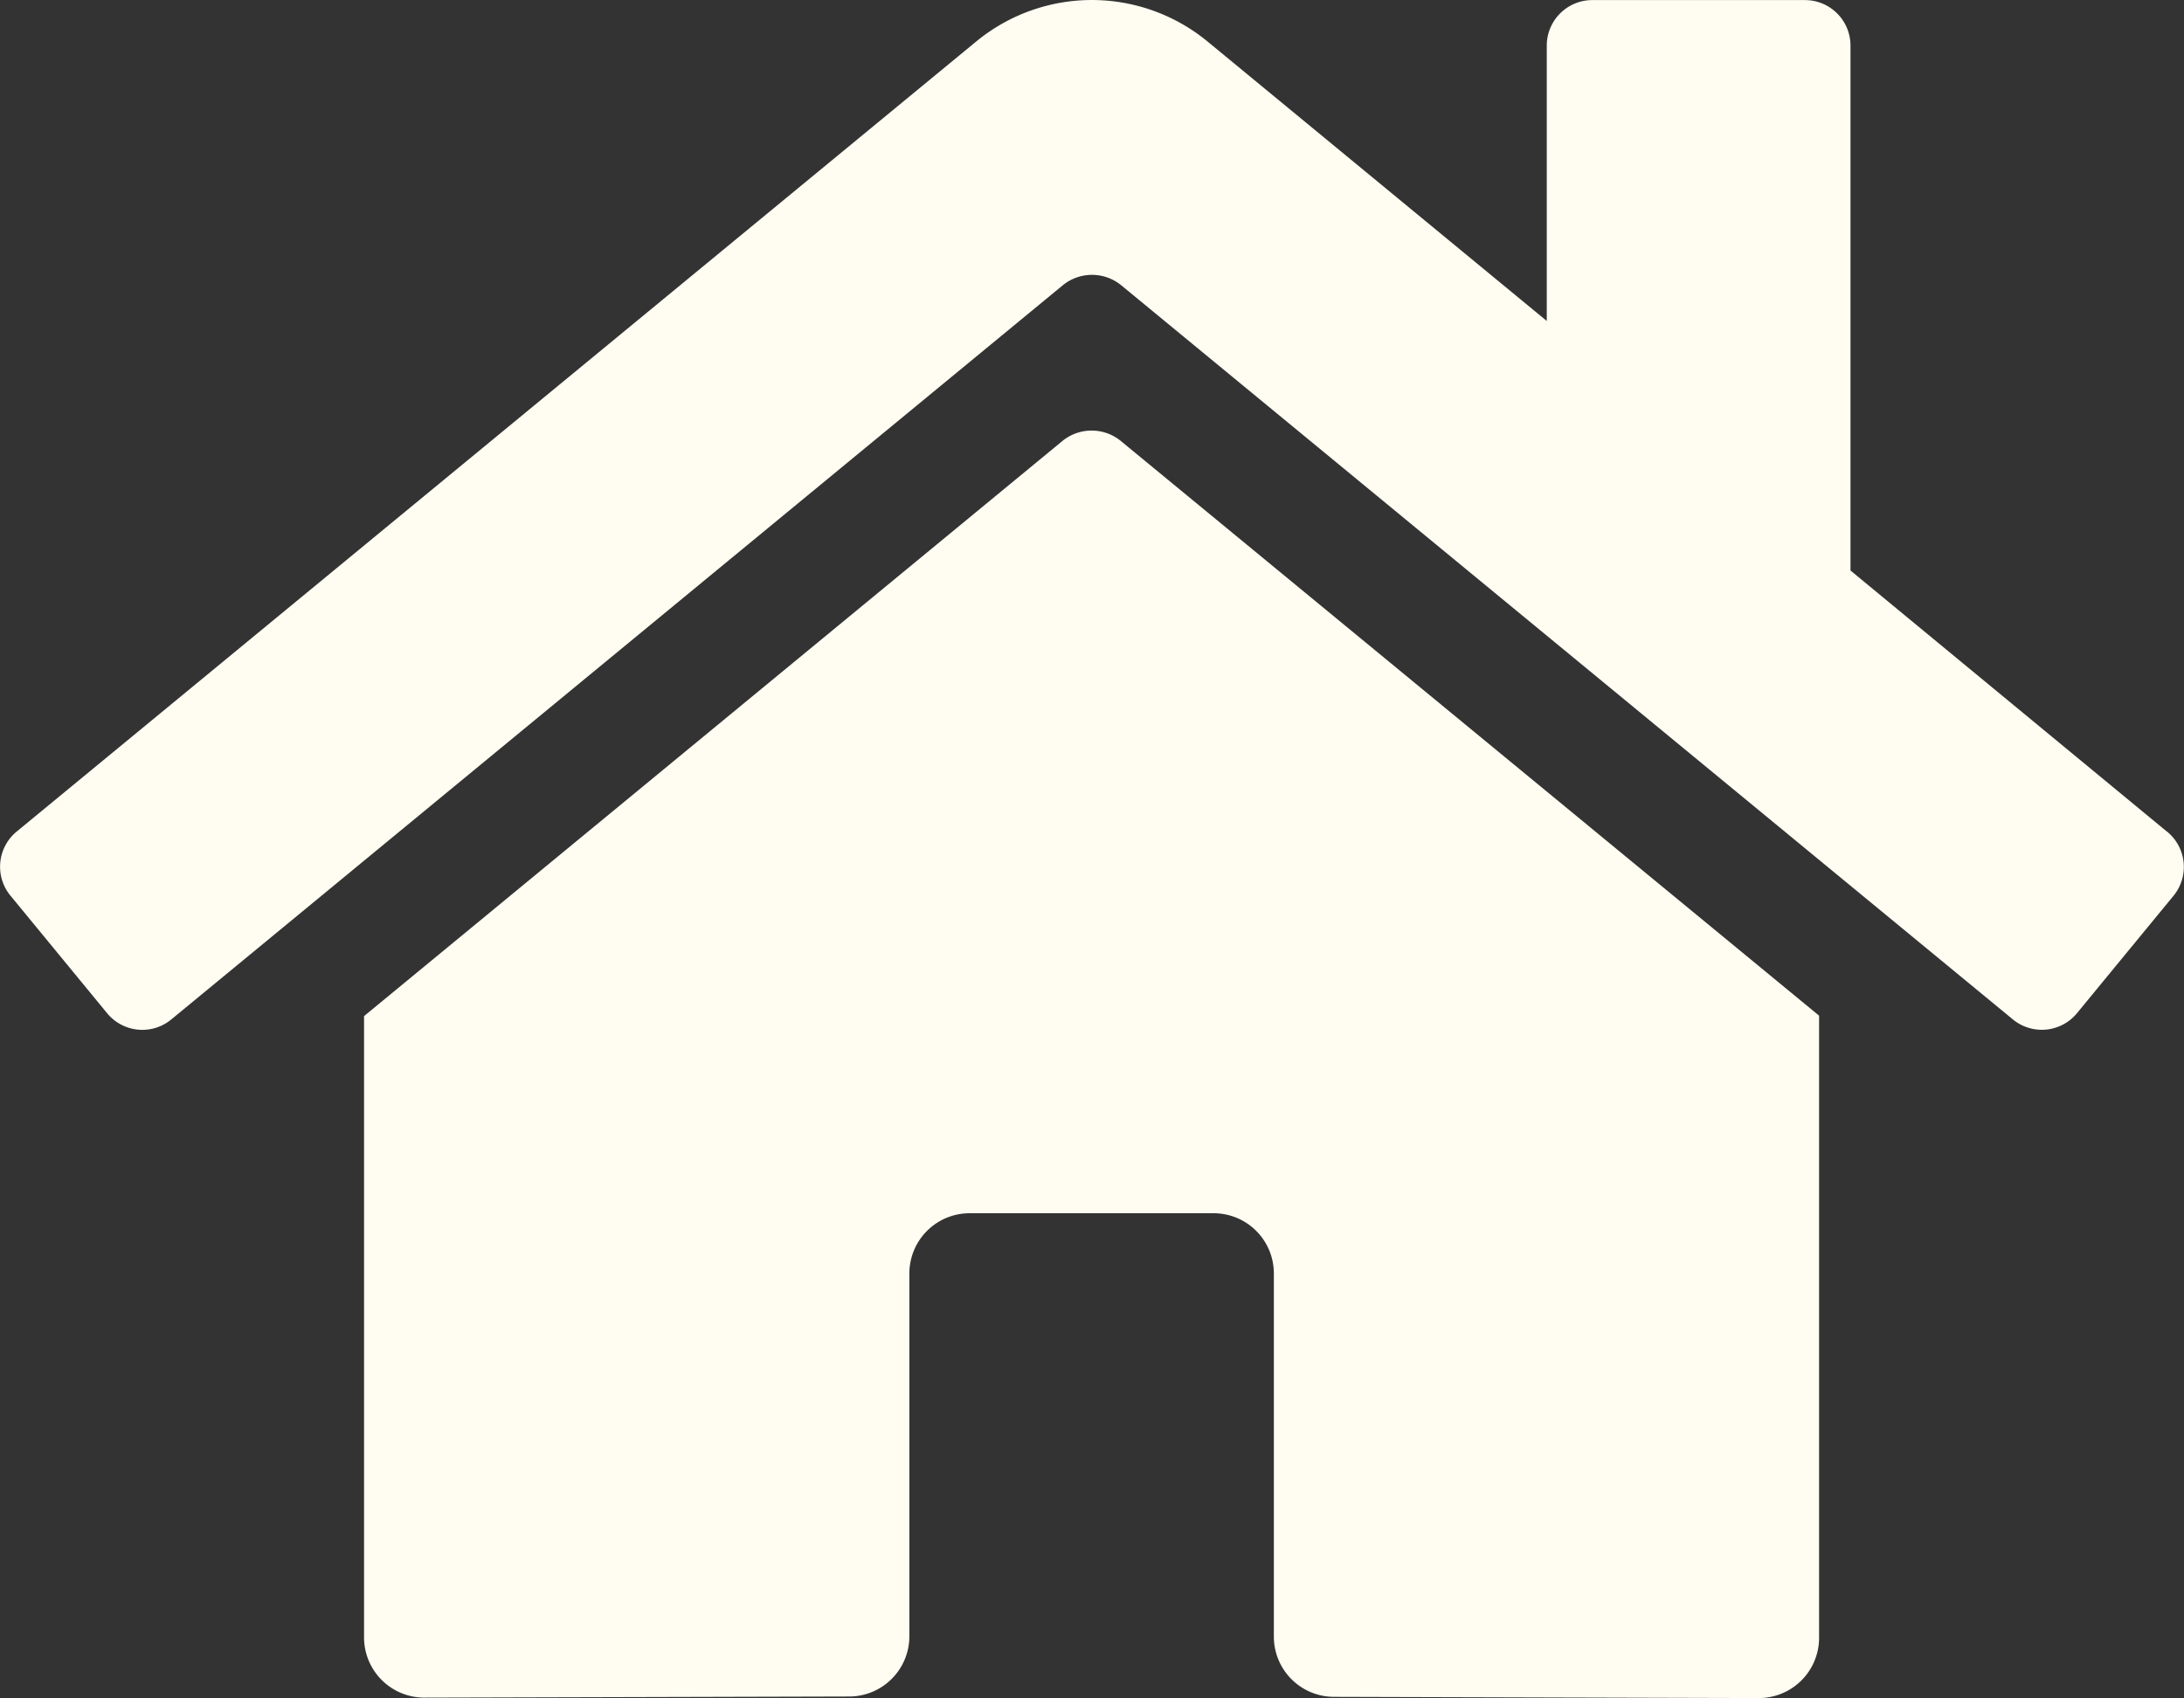 <svg xmlns="http://www.w3.org/2000/svg" width="25.376" height="19.733" viewBox="0 0 25.376 19.733">
  <rect x="0" y="0" width="25.376" height="19.733" fill="#333333" stroke="none"/>
  <path id="homeicon" d="M12.35,7.373,4.229,14.062v7.22a.7.7,0,0,0,.7.7l4.936-.013a.7.7,0,0,0,.7-.7V17.053a.7.7,0,0,1,.7-.7H14.1a.7.7,0,0,1,.7.7v4.213a.7.7,0,0,0,.7.707l4.935.014a.7.7,0,0,0,.7-.7V14.057l-8.12-6.684A.537.537,0,0,0,12.35,7.373Zm12.829,4.547L21.5,8.884v-6.1a.529.529,0,0,0-.529-.529H18.5a.529.529,0,0,0-.529.529v3.2L14.029,2.736a2.114,2.114,0,0,0-2.687,0L.191,11.919a.529.529,0,0,0-.07.744l1.123,1.366a.529.529,0,0,0,.745.072L12.35,5.567a.537.537,0,0,1,.674,0L23.386,14.1a.529.529,0,0,0,.744-.07l1.123-1.366a.529.529,0,0,0-.075-.746Z" transform="translate(0.001 -2.254)" fill="#fffcf1"/>
</svg>
